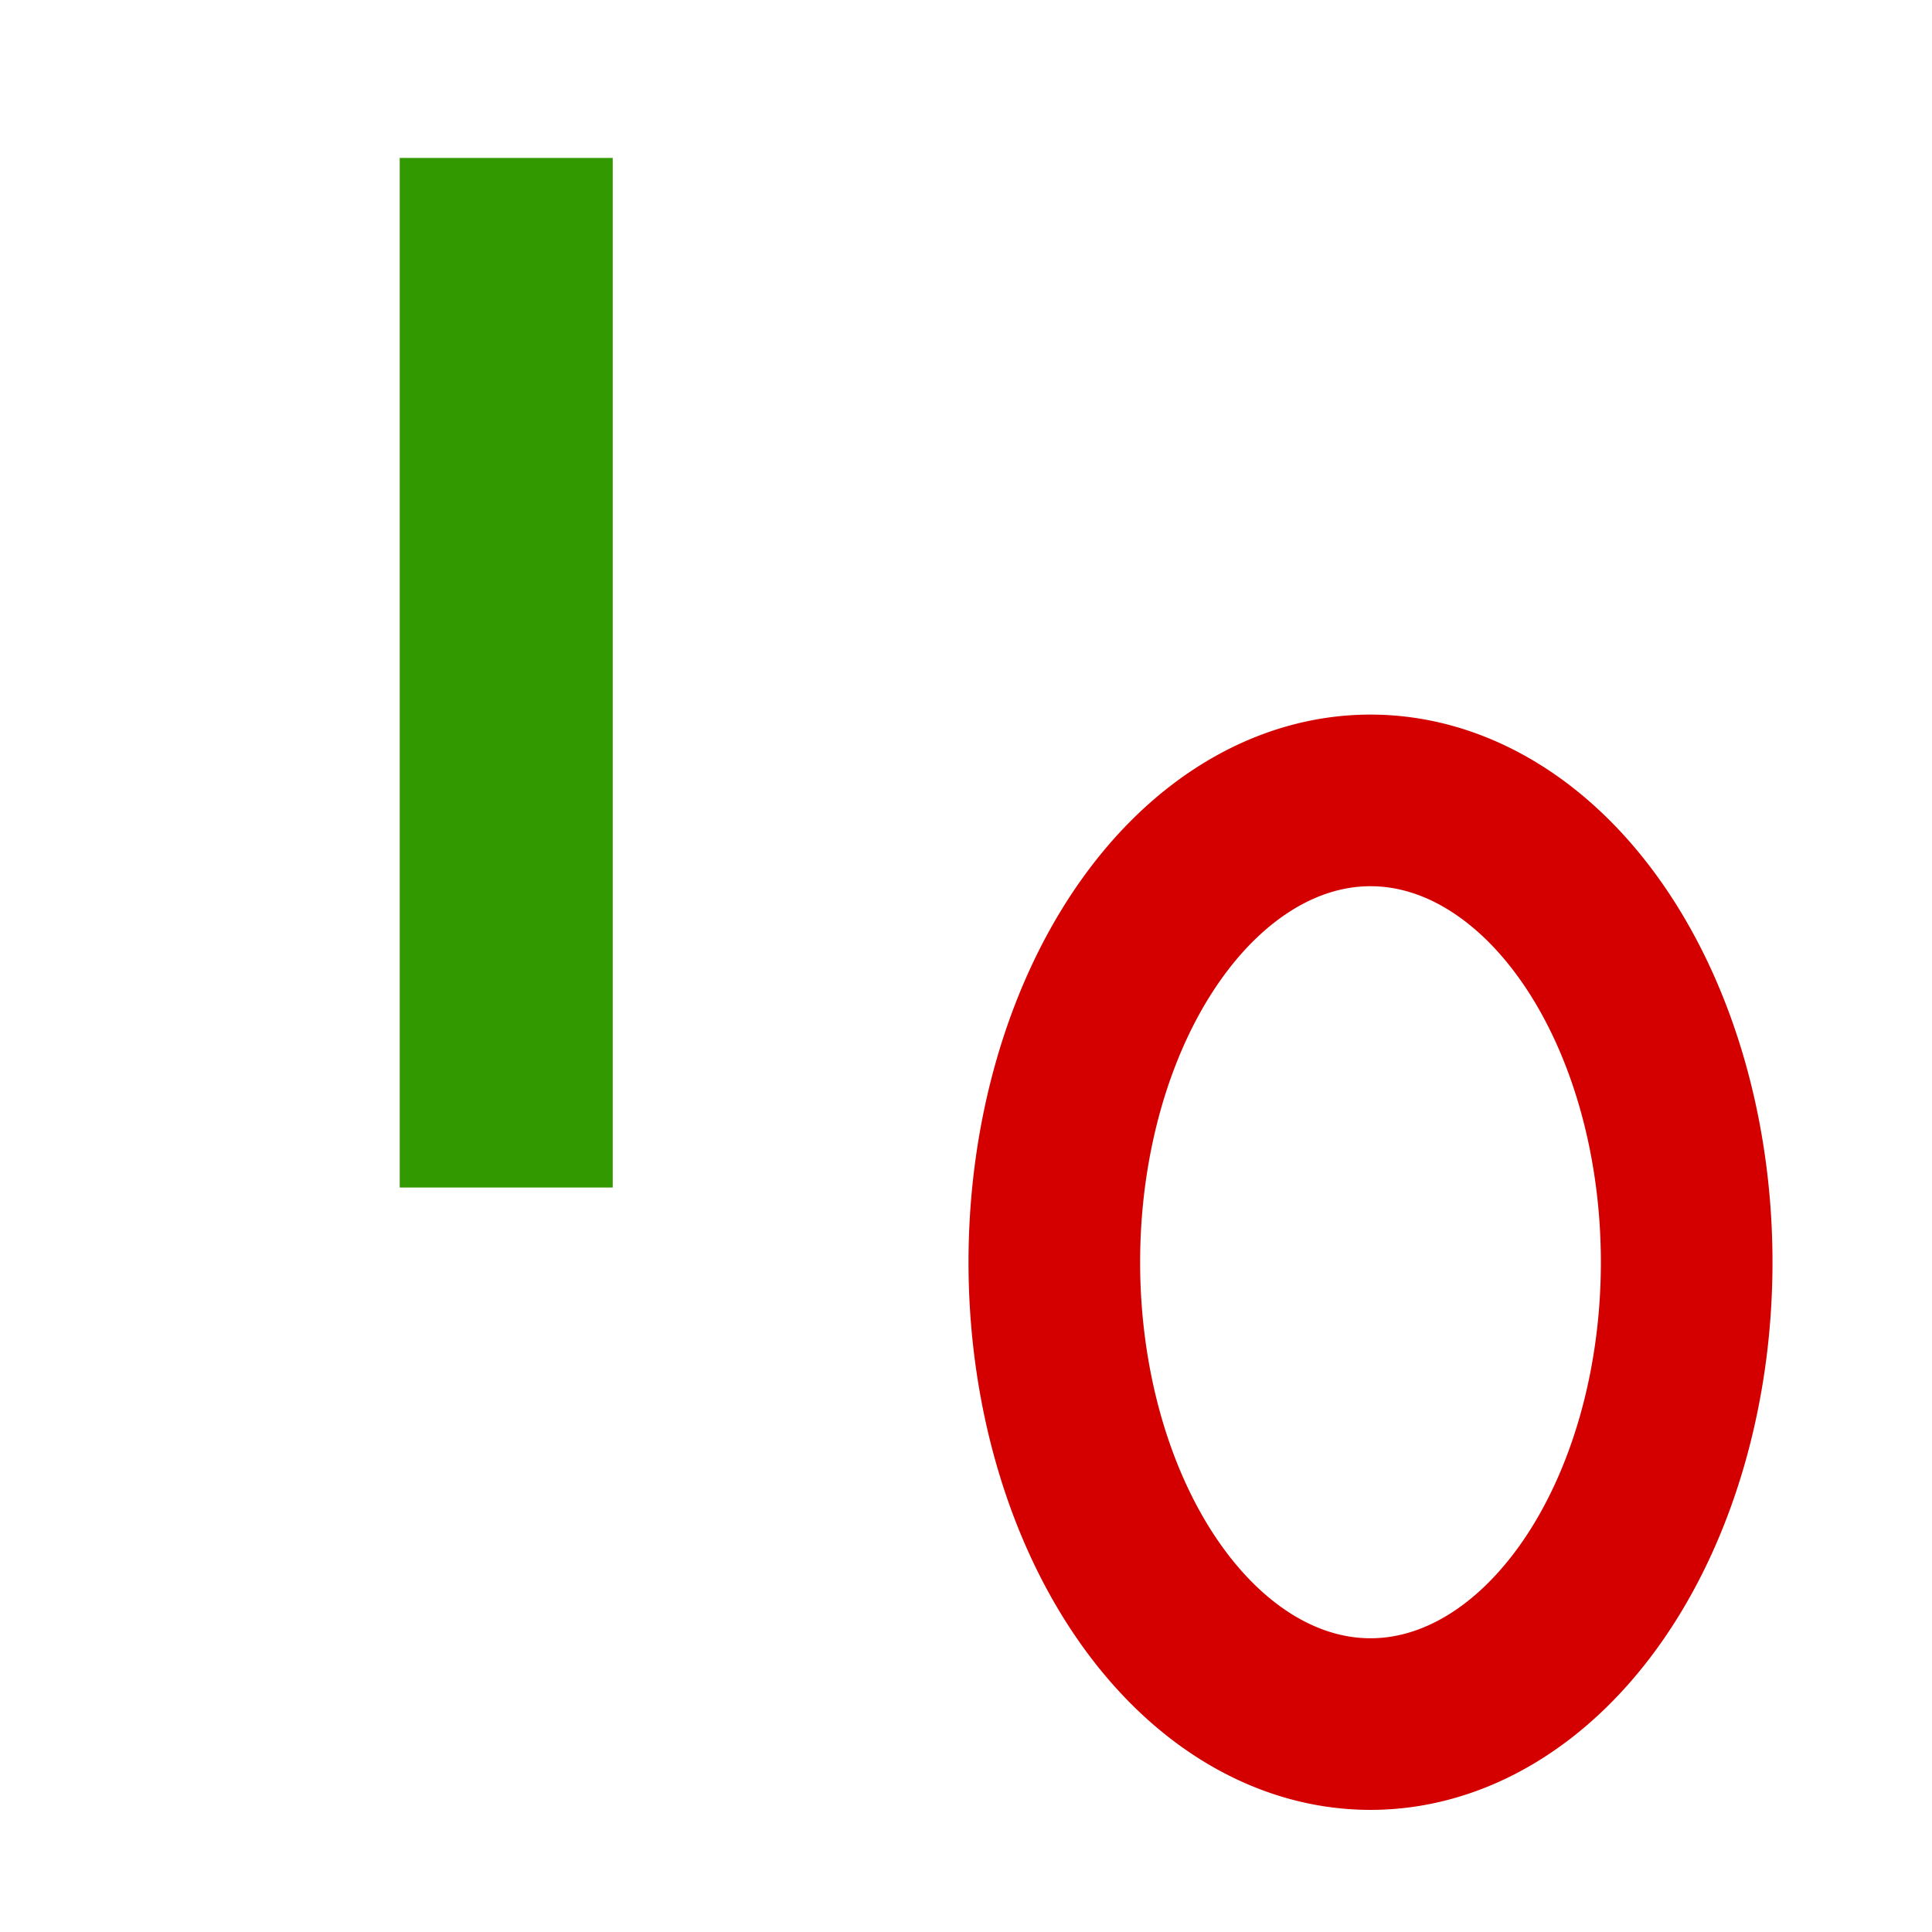 <?xml version="1.0" encoding="UTF-8" standalone="no"?>
<!-- Created with Inkscape (http://www.inkscape.org/) -->

<svg
   xmlns:dc="http://purl.org/dc/elements/1.1/"
   xmlns:cc="http://creativecommons.org/ns#"
   xmlns:rdf="http://www.w3.org/1999/02/22-rdf-syntax-ns#"
   xmlns:svg="http://www.w3.org/2000/svg"
   xmlns="http://www.w3.org/2000/svg"
   xmlns:sodipodi="http://sodipodi.sourceforge.net/DTD/sodipodi-0.dtd"
   xmlns:inkscape="http://www.inkscape.org/namespaces/inkscape"
   width="64"
   height="64"
   id="svg2"
   version="1.1"
   inkscape:version="0.48.5 r10040"
   inkscape:export-filename="/tmp/icon.png"
   inkscape:export-xdpi="90"
   inkscape:export-ydpi="90"
   sodipodi:docname="New document 1">
  <defs
     id="defs4" />
  <sodipodi:namedview
     id="base"
     pagecolor="#ffffff"
     bordercolor="#666666"
     borderopacity="1.0"
     inkscape:pageopacity="0.0"
     inkscape:pageshadow="2"
     inkscape:zoom="1.979899"
     inkscape:cx="-25.572099"
     inkscape:cy="-86.56854"
     inkscape:document-units="px"
     inkscape:current-layer="layer1"
     showgrid="false"
     inkscape:window-width="1463"
     inkscape:window-height="951"
     inkscape:window-x="2015"
     inkscape:window-y="64"
     inkscape:window-maximized="0" />
  <g
     inkscape:label="Layer 1"
     inkscape:groupmode="layer"
     id="layer1"
     transform="translate(0,-988.362)">
    <path
       sodipodi:type="arc"
       style="color:#000000;fill:none;stroke:#d40000;stroke-width:12.2;stroke-linecap:butt;stroke-linejoin:miter;stroke-miterlimit:4;stroke-opacity:1;stroke-dasharray:none;stroke-dashoffset:0;marker:none;visibility:visible;display:inline;overflow:visible;enable-background:accumulate"
       id="path2993"
       sodipodi:cx="236.62823"
       sodipodi:cy="405.35947"
       sodipodi:rx="22.475895"
       sodipodi:ry="32.82996"
       d="m 259.104,405.359 a 22.476,32.83 0 1 1 -44.952,0 22.476,32.83 0 1 1 44.952,0 z"
       transform="matrix(0.466,0,0,0.466,-64.869,841.278)" />
    <rect
       style="color:#000000;fill:#339900;stroke:none;stroke-width:4;marker:none;visibility:visible;display:inline;overflow:visible;enable-background:accumulate"
       id="rect2995"
       width="7.056"
       height="34.106"
       x="13.241"
       y="993.594"
       inkscape:export-filename="/tmp/icon.png"
       inkscape:export-xdpi="240"
       inkscape:export-ydpi="240" />
  </g>
</svg>

